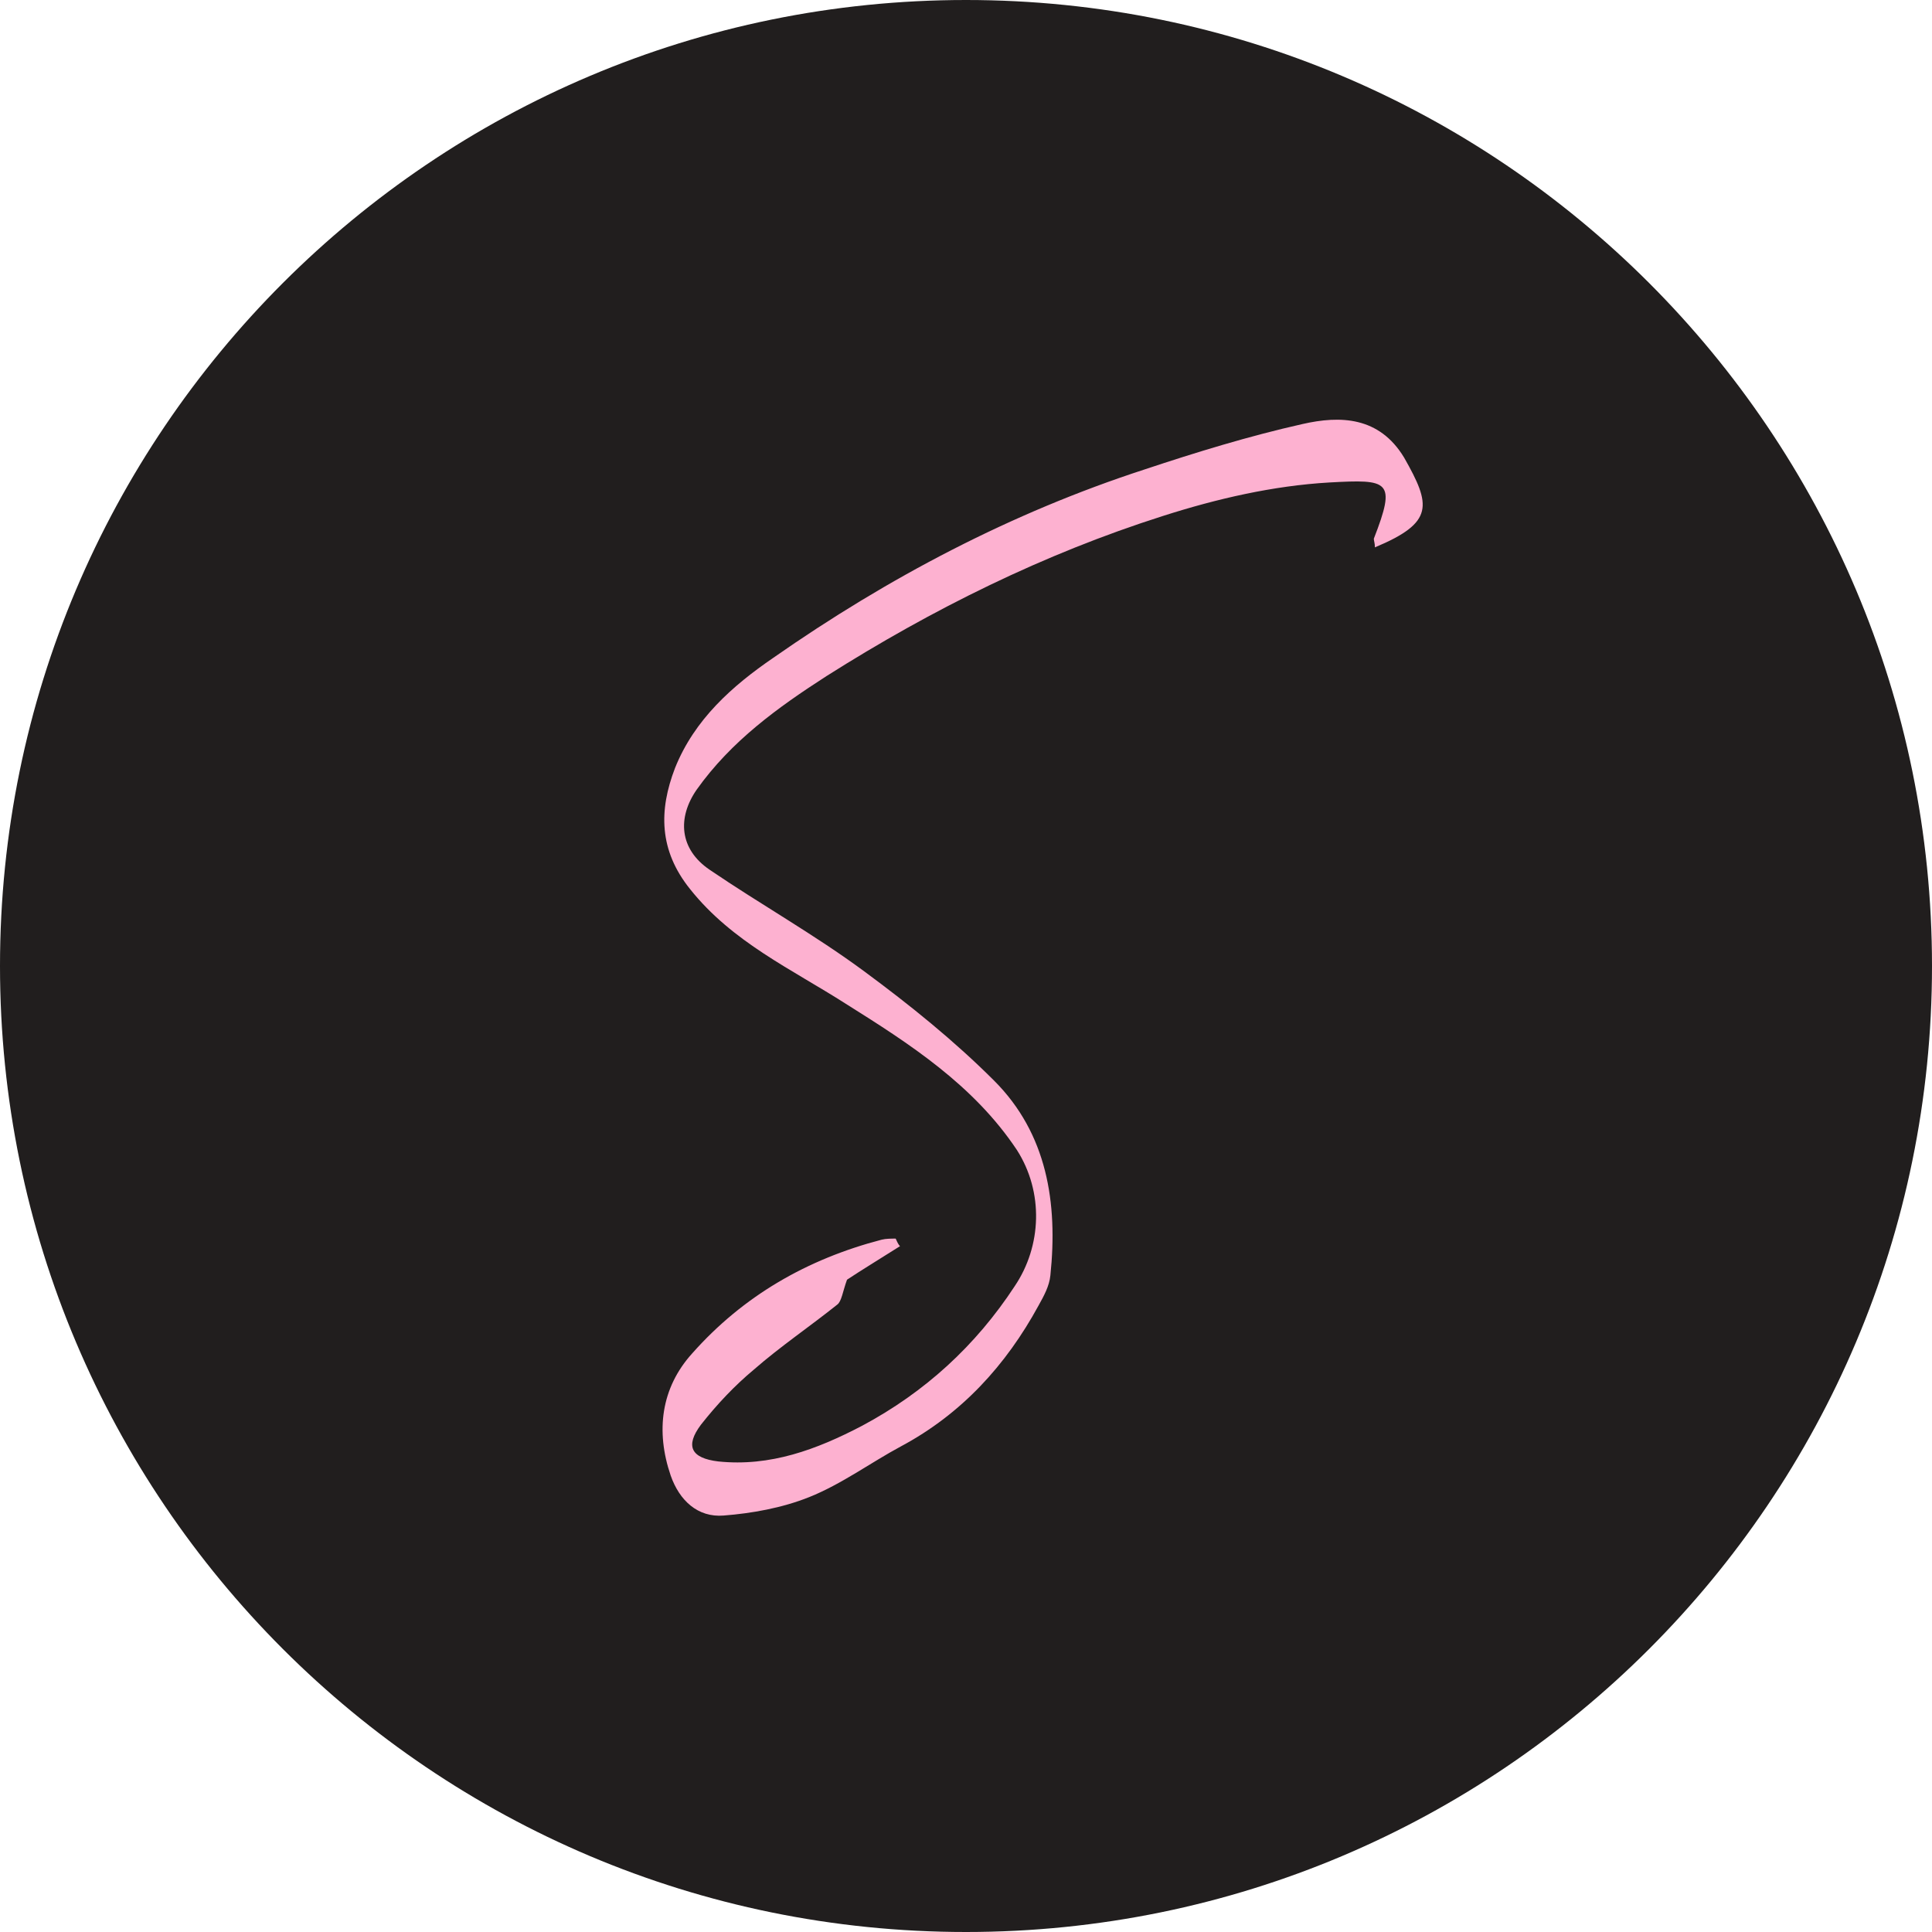 <svg width="80" height="80" viewBox="0 0 80 80" fill="none" xmlns="http://www.w3.org/2000/svg">
<path d="M40 80C62.091 80 80 62.091 80 40C80 17.909 62.091 0 40 0C17.909 0 0 17.909 0 40C0 62.091 17.909 80 40 80Z" fill="#211E1E"/>
<path d="M56.932 22.665C56.932 22.486 56.887 22.396 56.887 22.307C57.828 19.888 57.514 19.843 55.05 19.978C52.721 20.112 50.392 20.649 48.152 21.366C43.225 22.934 38.611 25.218 34.222 27.996C32.206 29.295 30.28 30.683 28.847 32.699C28.04 33.863 28.13 35.162 29.384 36.014C31.489 37.447 33.729 38.701 35.789 40.224C37.671 41.613 39.507 43.091 41.165 44.748C43.359 46.943 43.807 49.81 43.494 52.811C43.449 53.259 43.225 53.662 43.001 54.065C41.657 56.529 39.821 58.544 37.312 59.888C36.058 60.56 34.849 61.456 33.505 61.993C32.385 62.441 31.131 62.665 29.966 62.755C28.891 62.844 28.13 62.128 27.771 61.097C27.144 59.261 27.368 57.469 28.667 56.036C30.773 53.662 33.415 52.139 36.506 51.333C36.685 51.288 36.909 51.288 37.088 51.288C37.133 51.377 37.178 51.512 37.268 51.601C36.416 52.139 35.61 52.632 35.073 52.99C34.894 53.483 34.849 53.886 34.67 54.02C33.55 54.916 32.296 55.767 31.221 56.708C30.414 57.38 29.698 58.141 29.026 58.992C28.354 59.888 28.623 60.381 29.742 60.515C31.892 60.739 33.819 60.022 35.7 59.037C38.298 57.648 40.403 55.722 42.016 53.259C43.136 51.601 43.225 49.362 42.105 47.615C40.313 44.927 37.671 43.225 35.028 41.568C32.788 40.134 30.325 39.015 28.578 36.82C27.279 35.207 27.279 33.55 27.951 31.803C28.757 29.787 30.325 28.399 32.027 27.234C36.775 23.919 41.881 21.232 47.391 19.44C49.541 18.724 51.736 18.052 53.931 17.559C55.498 17.201 57.111 17.245 58.141 18.947C59.261 20.918 59.395 21.635 56.932 22.665Z" fill="#FDB1D0"/>
</svg>

